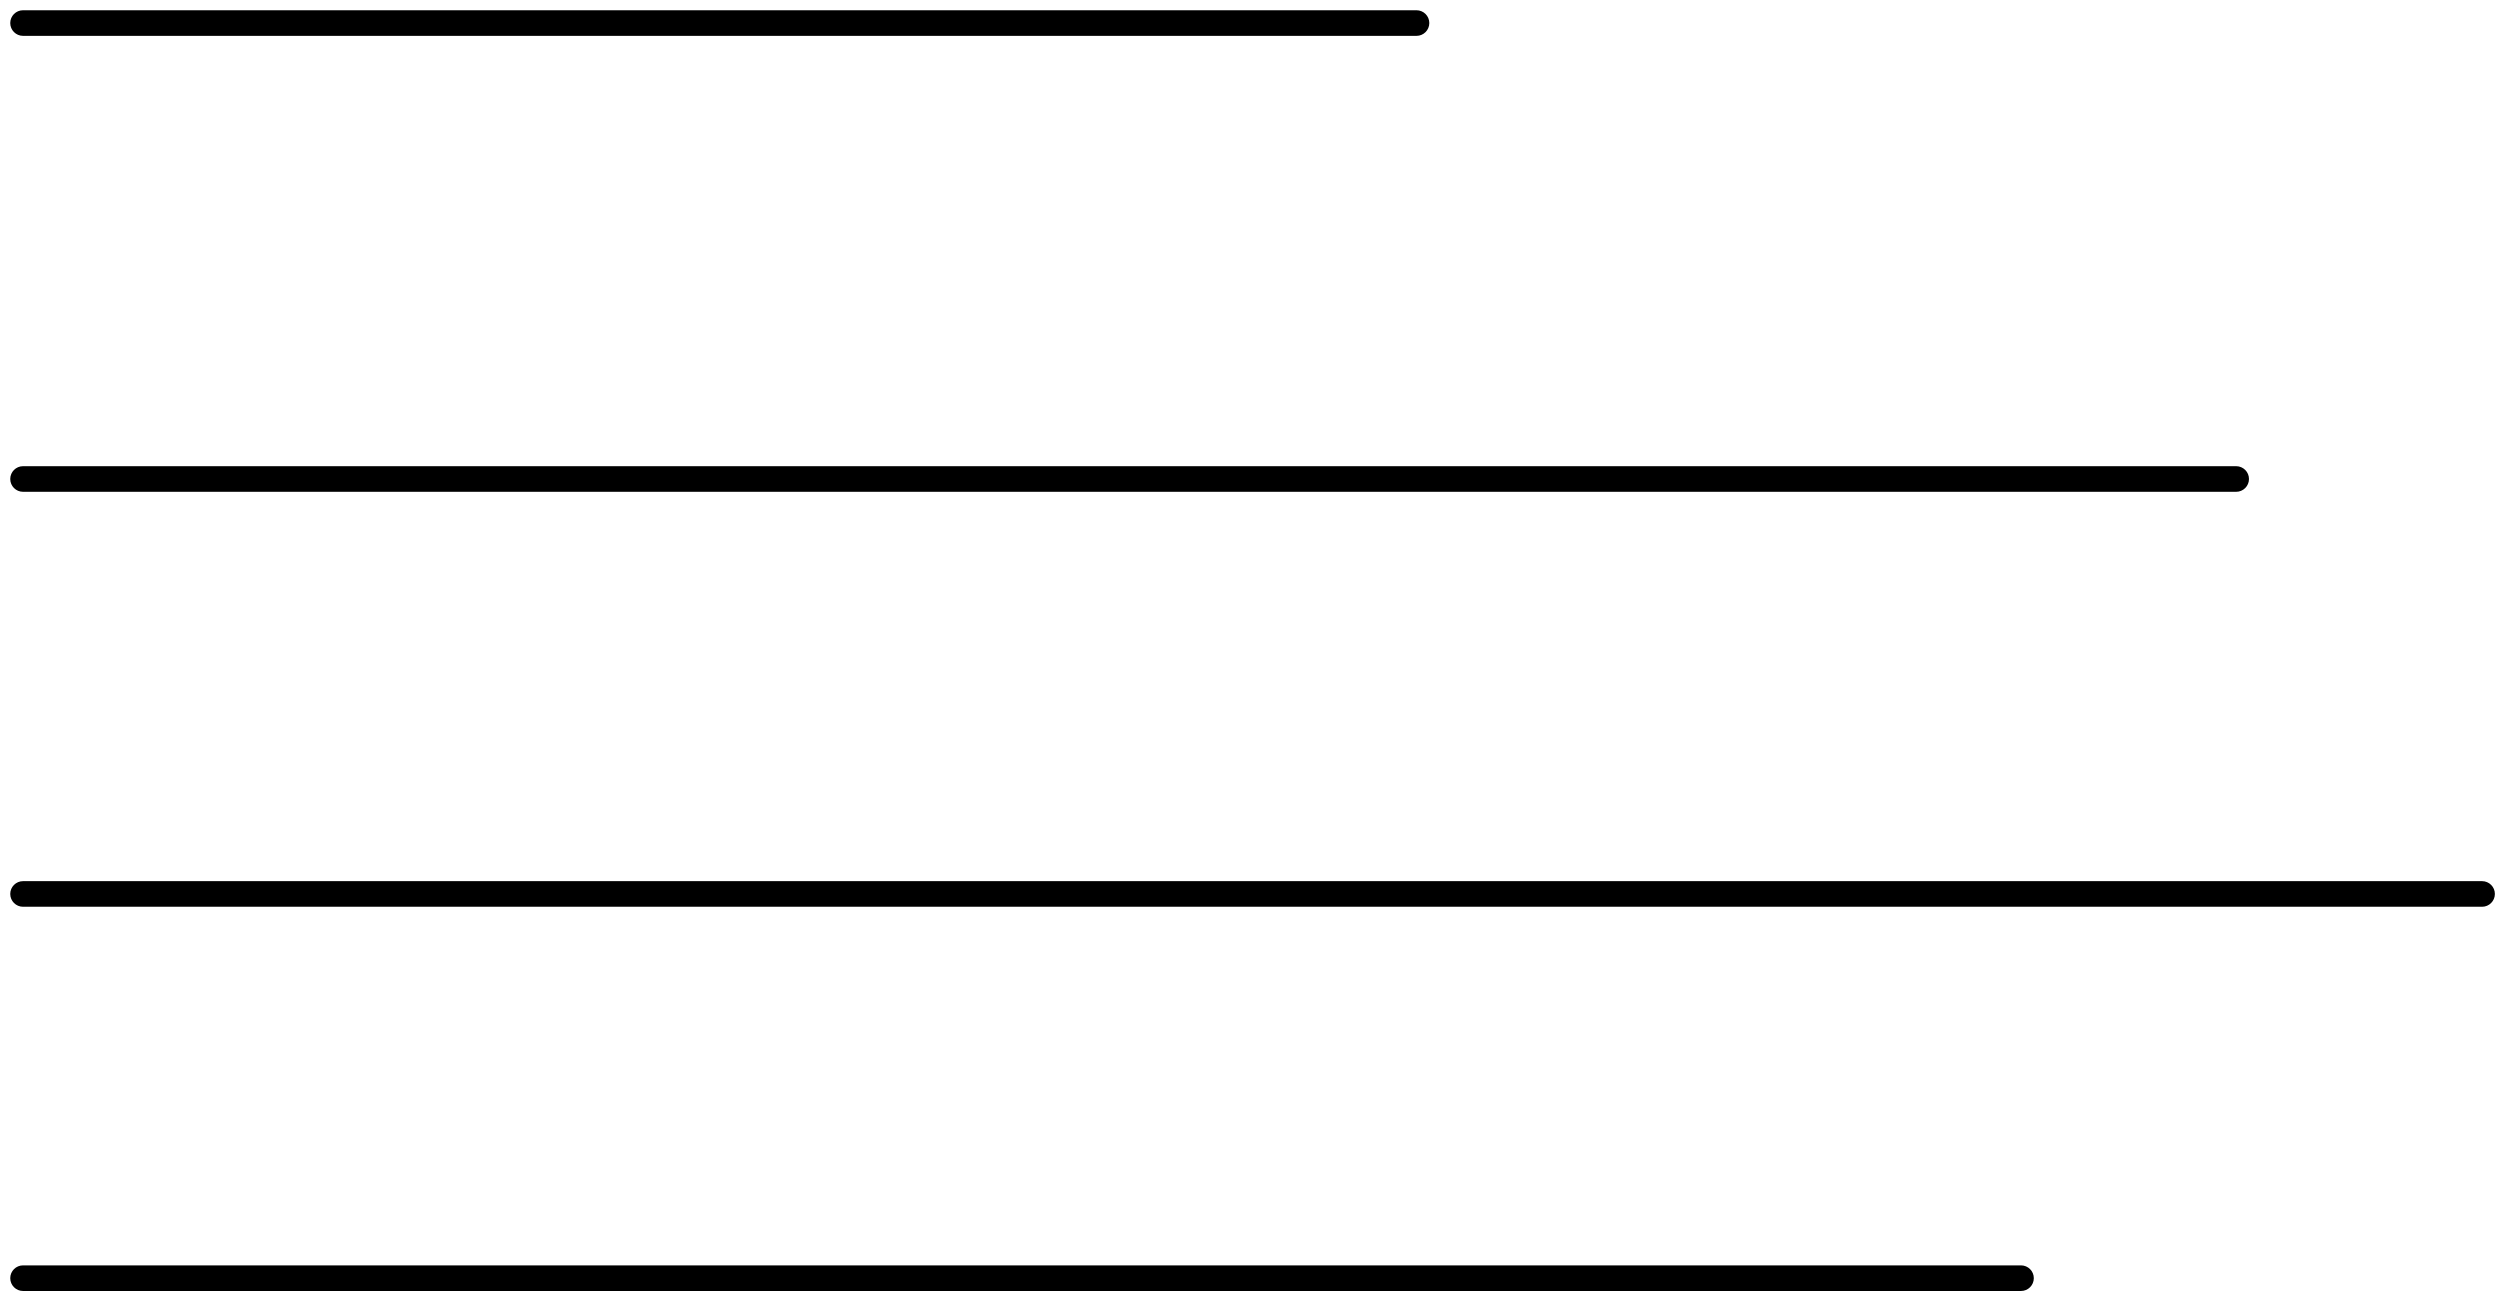 <svg version="1.2" xmlns="http://www.w3.org/2000/svg" viewBox="0 0 488 253" width="488" height="253">
	<style>
		.s0 { fill: #000000;stroke: #7c5334;stroke-miterlimit:100;stroke-width: 0 } 
	</style>
	<path id="Shape-02" class="s0" d="m4.5 2h272c1.38 0 2.5 1.12 2.5 2.5 0 1.38-1.12 2.5-2.5 2.5h-272c-1.38 0-2.5-1.12-2.5-2.5 0-1.38 1.12-2.5 2.5-2.5zm0 89h432c1.38 0 2.5 1.12 2.5 2.5 0 1.38-1.12 2.5-2.5 2.5h-432c-1.38 0-2.5-1.12-2.5-2.5 0-1.38 1.12-2.5 2.5-2.5zm0 81h480c1.38 0 2.5 1.12 2.5 2.5 0 1.38-1.12 2.5-2.5 2.5h-480c-1.38 0-2.5-1.12-2.5-2.5 0-1.38 1.12-2.5 2.5-2.5zm0 75h390c1.38 0 2.5 1.12 2.5 2.5 0 1.38-1.12 2.5-2.5 2.5h-390c-1.38 0-2.5-1.12-2.5-2.5 0-1.38 1.12-2.5 2.5-2.5z"/>
</svg>